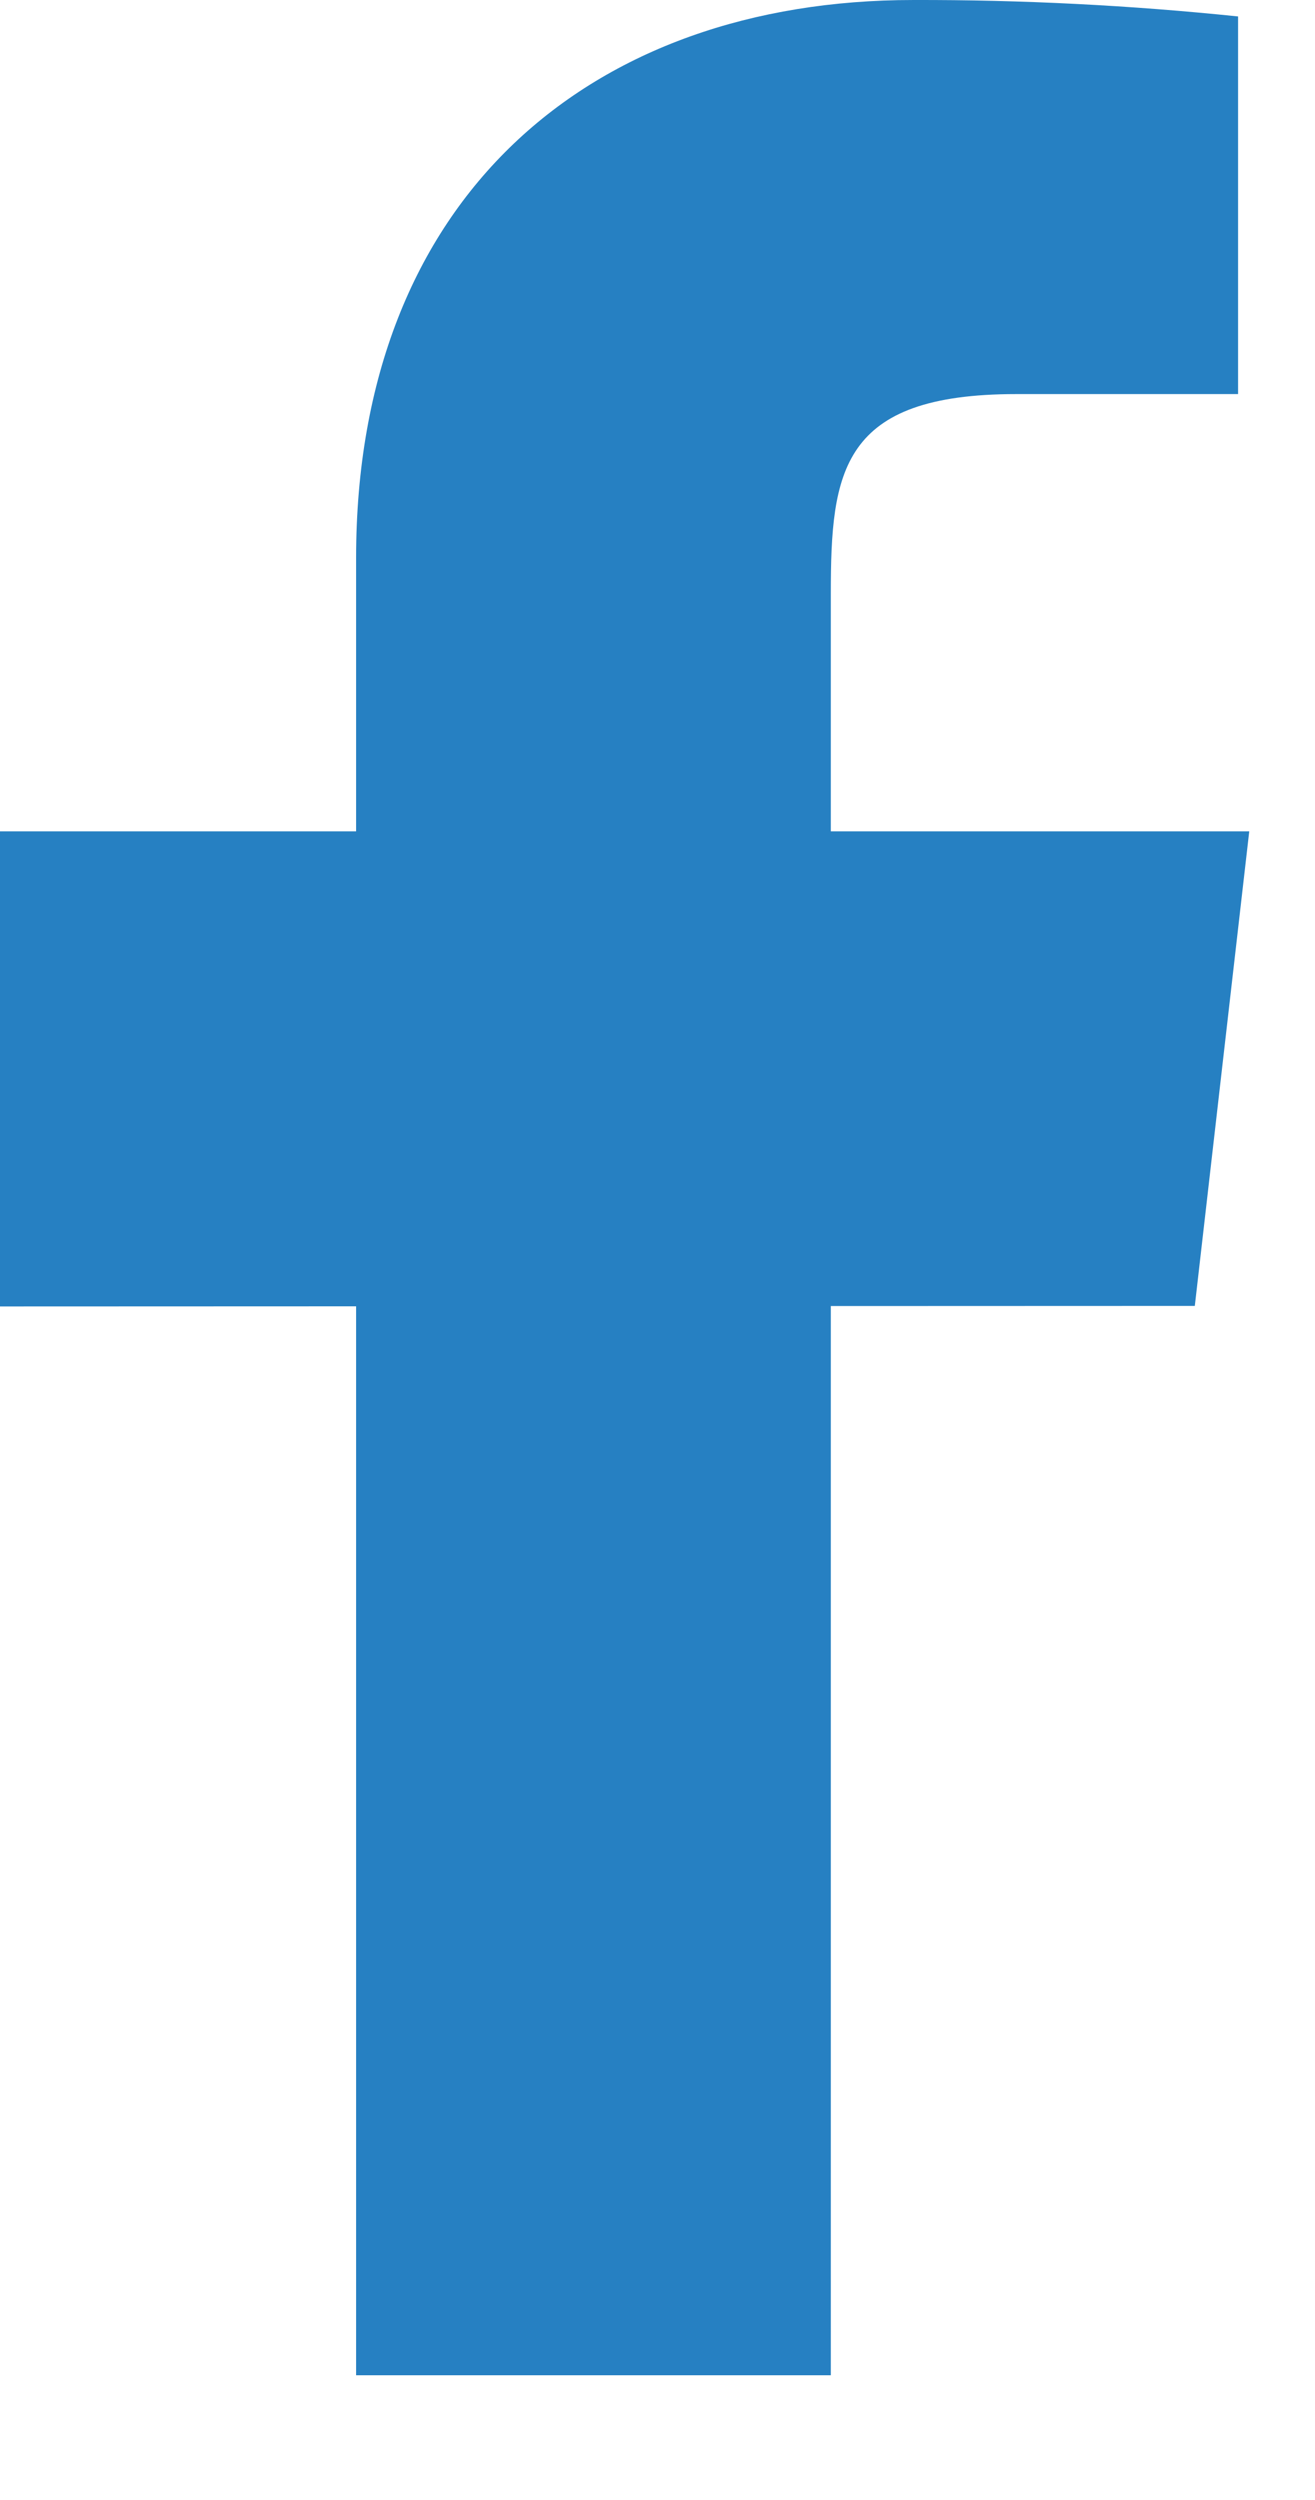 <svg width="10" height="19" viewBox="0 0 10 19" fill="none" xmlns="http://www.w3.org/2000/svg">
<path d="M9.5 6.318H6.318V4.513C6.318 3.582 6.394 2.995 7.729 2.995H9.415V0.125C8.595 0.04 7.77 -0.002 6.944 5.64133e-05C4.495 5.64133e-05 2.708 1.496 2.708 4.241V6.318H0V9.929L2.708 9.928V18.052H6.318V9.926L9.086 9.925L9.5 6.318Z" fill="#2680C2"/>
</svg>
